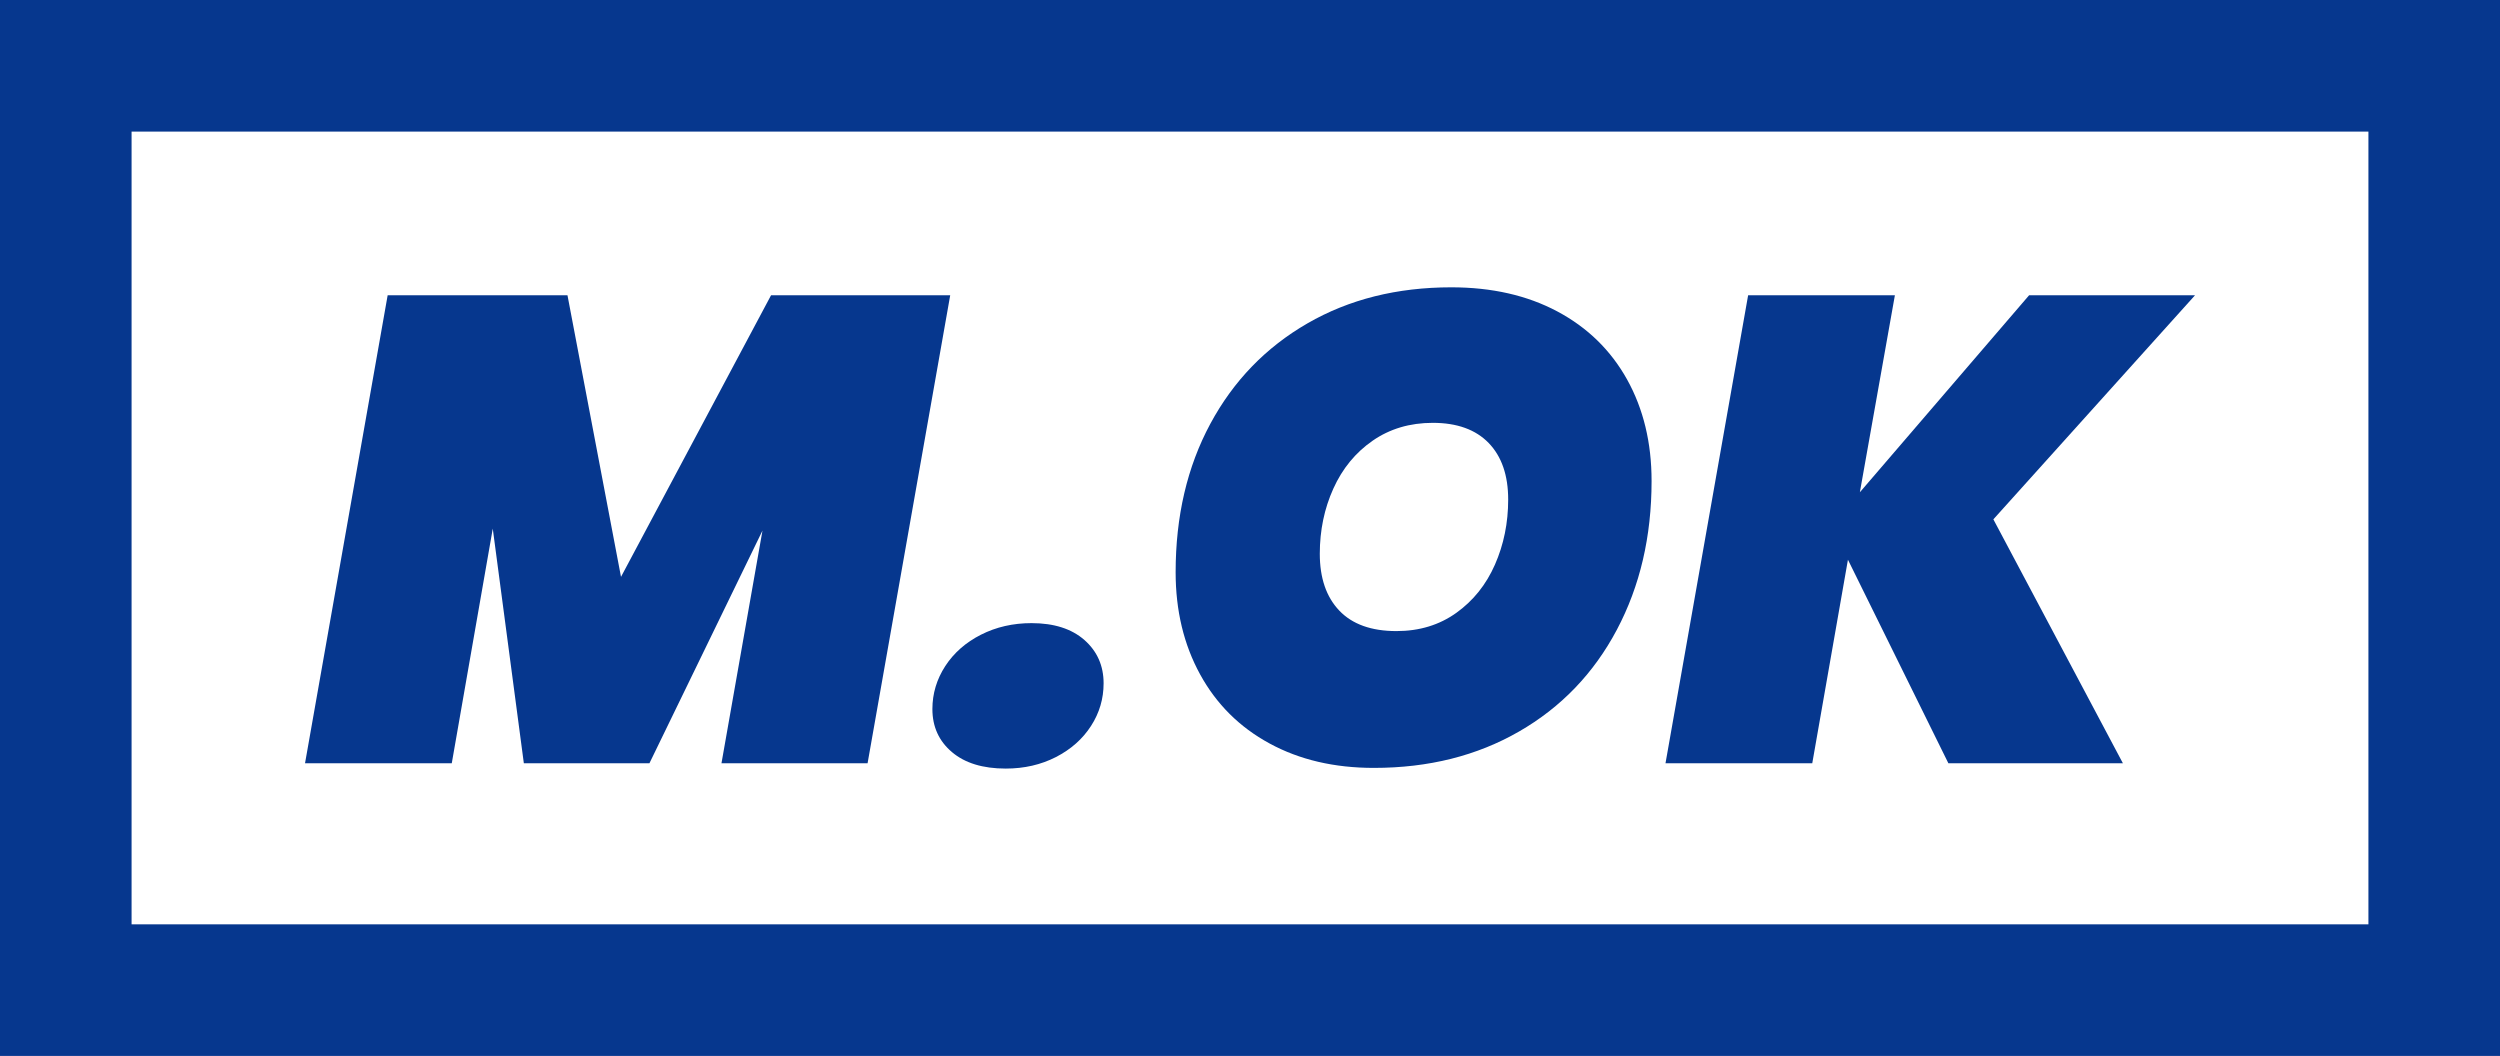 <?xml version="1.0" encoding="utf-8"?>
<!-- Generator: Adobe Illustrator 16.0.0, SVG Export Plug-In . SVG Version: 6.00 Build 0)  -->
<!DOCTYPE svg PUBLIC "-//W3C//DTD SVG 1.1//EN" "http://www.w3.org/Graphics/SVG/1.1/DTD/svg11.dtd">
<svg version="1.1" id="레이어_1" xmlns="http://www.w3.org/2000/svg" xmlns:xlink="http://www.w3.org/1999/xlink" x="0px"
	 y="0px" width="95px" height="40.125px" viewBox="0 0 95 40.125" enable-background="new 0 0 95 40.125" xml:space="preserve">
<g>
	<path fill="#06378E" d="M0,0v40.125h95V0H0z M90,35.125H5V5h85V35.125z"/>
</g>
<g>
	<path fill="#06378E" d="M36.108,11.22l-3.14,17.785h-5.552l1.558-8.842l-4.296,8.842h-4.772l-1.181-8.917l-1.558,8.917h-5.576
		l3.14-17.785h6.833l2.034,10.701l5.702-10.701H36.108z"/>
	<path fill="#06378E" d="M36.172,28.578c-0.494-0.419-0.741-0.963-0.741-1.633c0-0.586,0.163-1.131,0.489-1.634
		c0.327-0.502,0.779-0.899,1.356-1.192c0.578-0.293,1.219-0.44,1.922-0.44c0.854,0,1.524,0.215,2.01,0.641
		c0.485,0.428,0.729,0.977,0.729,1.646c0,0.586-0.159,1.126-0.478,1.62s-0.762,0.888-1.331,1.181
		c-0.569,0.292-1.206,0.439-1.909,0.439C37.348,29.206,36.665,28.997,36.172,28.578z"/>
	<path fill="#06378E" d="M48.242,28.251c-1.14-0.619-2.019-1.494-2.638-2.625c-0.62-1.131-0.93-2.424-0.93-3.881
		c0-2.126,0.439-4.007,1.318-5.64c0.88-1.633,2.11-2.905,3.693-3.818c1.582-0.913,3.403-1.369,5.463-1.369
		c1.541,0,2.885,0.306,4.032,0.917c1.146,0.611,2.03,1.474,2.65,2.587c0.619,1.114,0.93,2.399,0.93,3.856
		c0,2.11-0.44,3.994-1.319,5.652s-2.118,2.948-3.718,3.868c-1.6,0.922-3.438,1.382-5.514,1.382
		C50.704,29.181,49.381,28.871,48.242,28.251z M55.338,23.29c0.645-0.461,1.135-1.071,1.47-1.834
		c0.335-0.762,0.503-1.586,0.503-2.474c0-0.921-0.248-1.637-0.741-2.148c-0.494-0.51-1.202-0.766-2.123-0.766
		c-0.871,0-1.633,0.226-2.286,0.678c-0.652,0.452-1.151,1.06-1.494,1.821c-0.344,0.762-0.515,1.587-0.515,2.475
		c0,0.921,0.246,1.641,0.74,2.16s1.219,0.779,2.173,0.779C53.936,23.981,54.693,23.751,55.338,23.29z"/>
	<path fill="#06378E" d="M75.748,19.735l4.923,9.27h-6.632l-3.817-7.736l-1.356,7.736h-5.577l3.14-17.785h5.577l-1.331,7.486
		l6.431-7.486h6.305L75.748,19.735z"/>
</g>
</svg>
